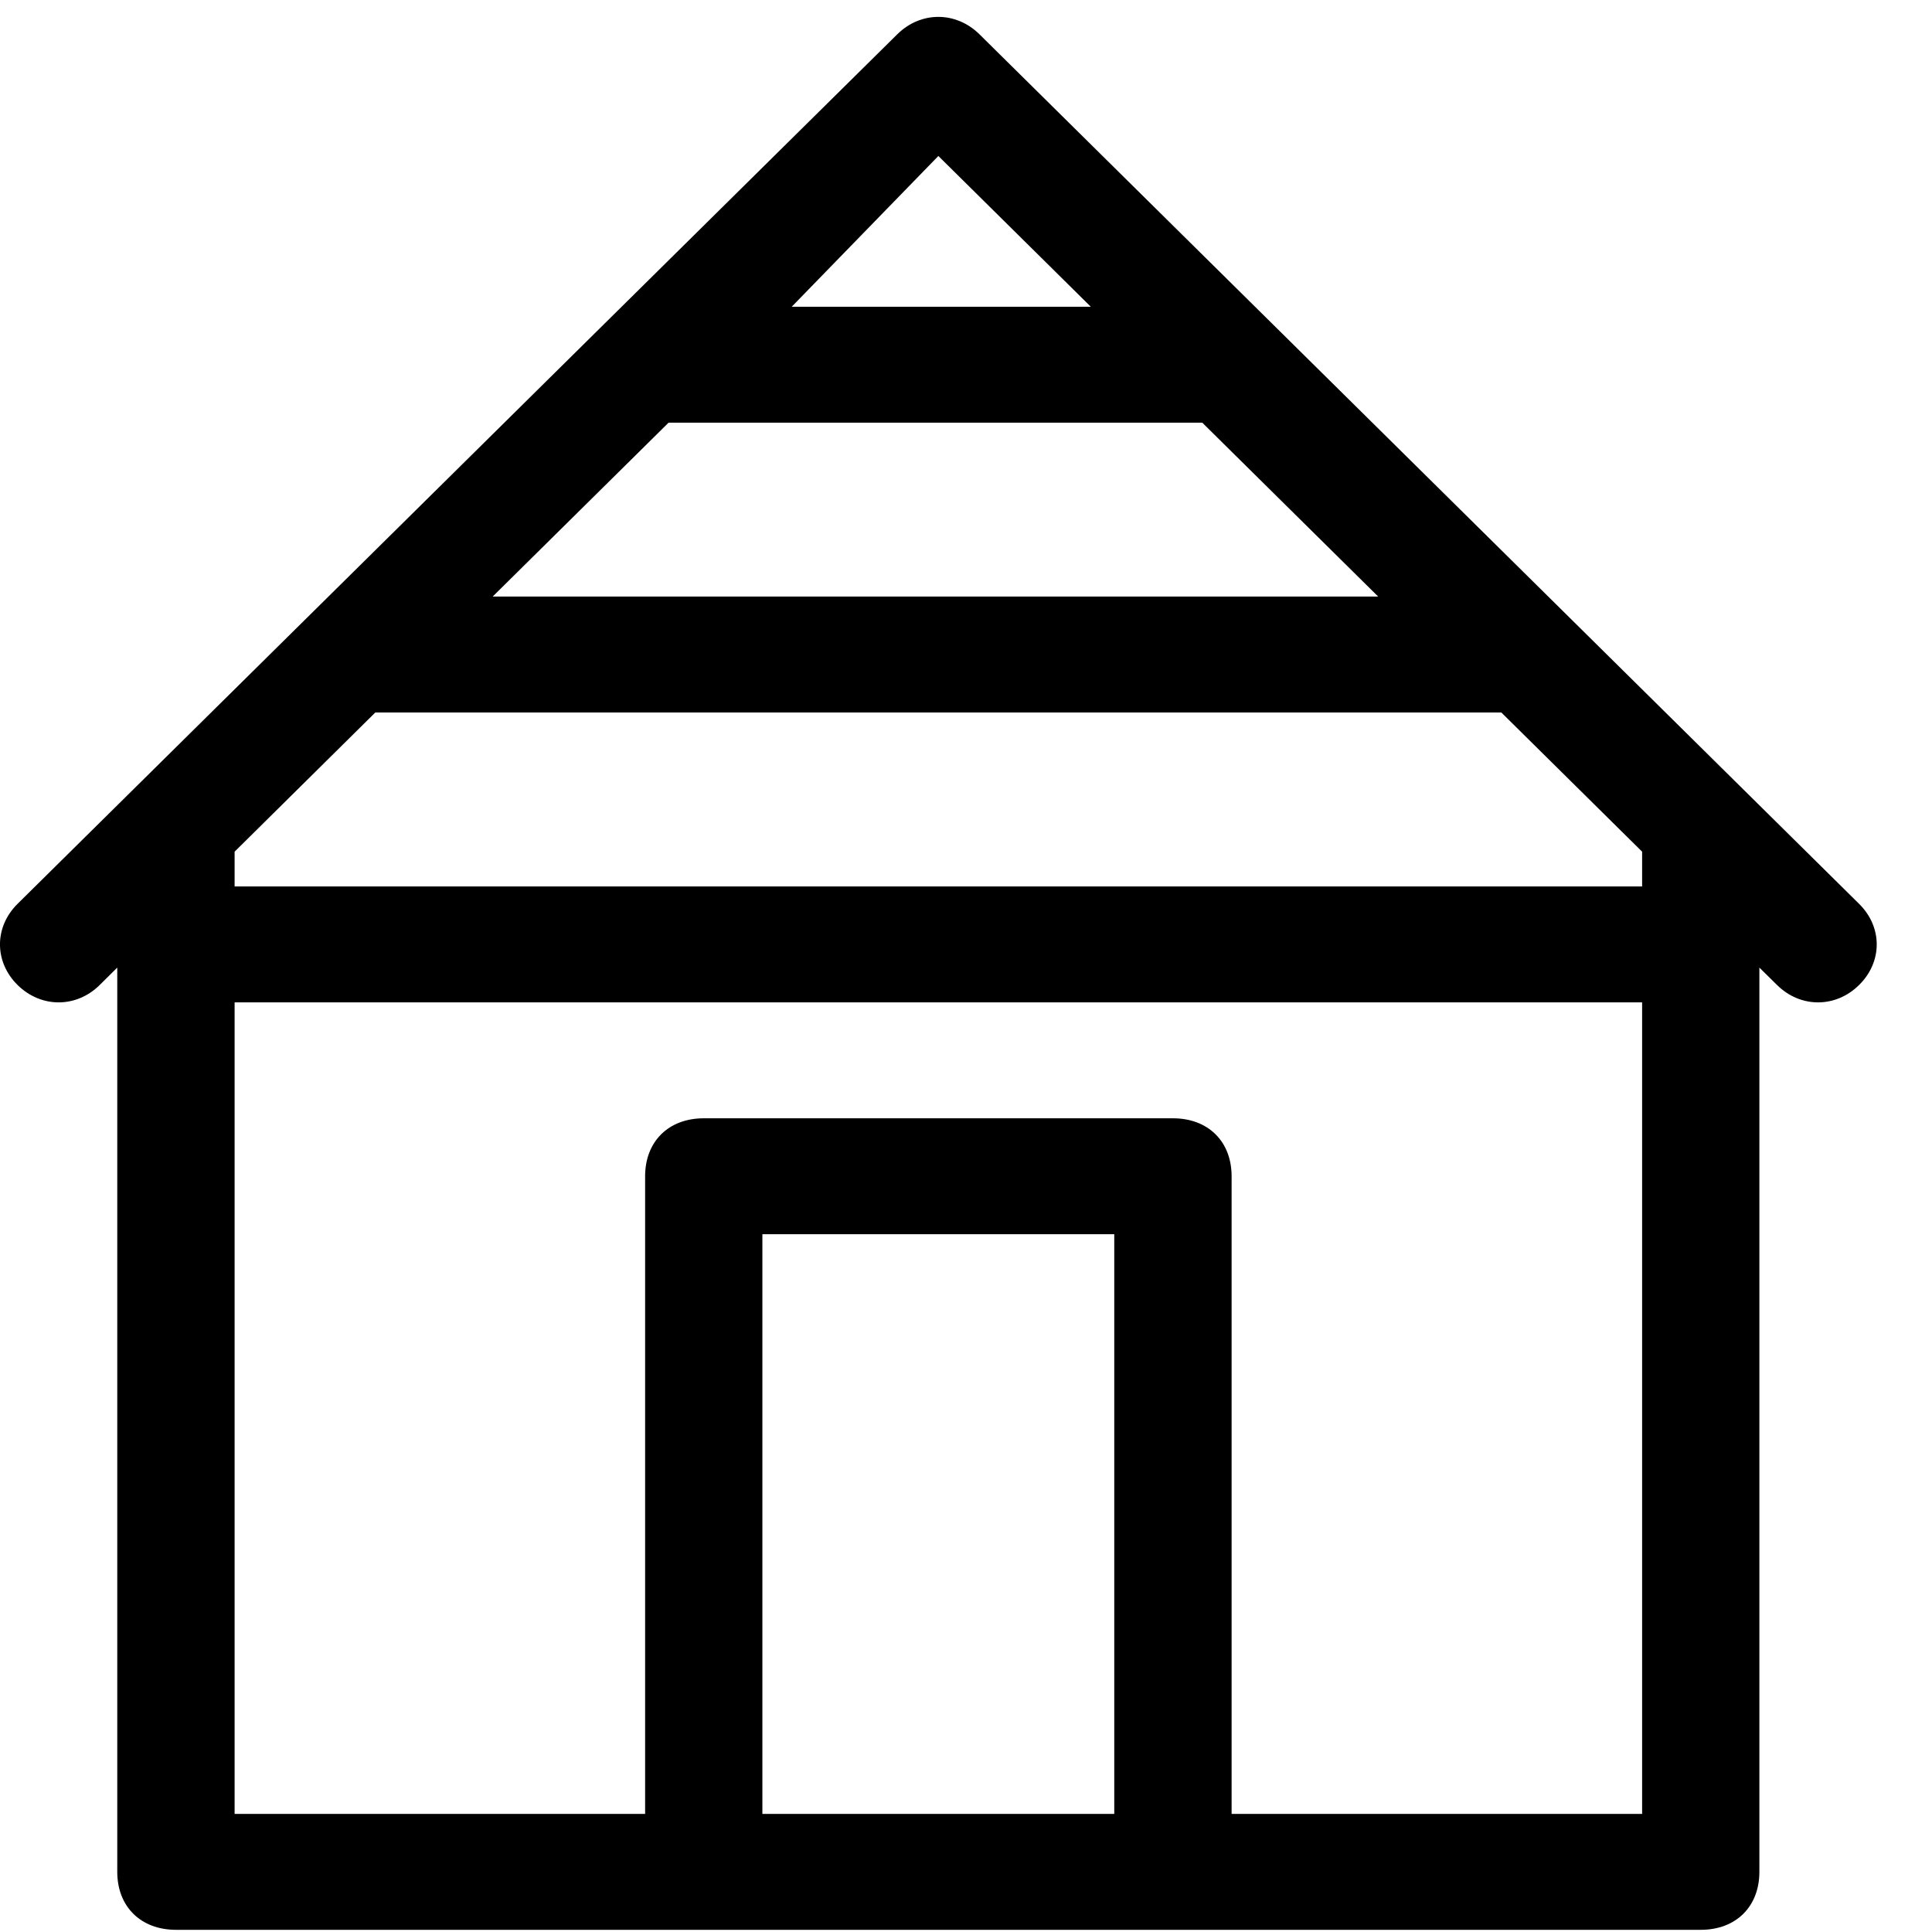 <svg width="23" height="23" viewBox="0 0 23 23" fill="none" xmlns="http://www.w3.org/2000/svg">
<path d="M1.187 11.726L1.396 11.519V22.284C1.396 22.698 1.676 22.974 2.095 22.974H20.247C20.666 22.974 20.945 22.698 20.945 22.284V11.519L21.155 11.726C21.434 12.002 21.853 12.002 22.132 11.726C22.412 11.45 22.412 11.036 22.132 10.76L11.66 0.408C11.38 0.132 10.961 0.132 10.682 0.408C6.982 4.066 4.329 6.688 0.209 10.76C-0.07 11.036 -0.07 11.45 0.209 11.726C0.489 12.002 0.908 12.002 1.187 11.726ZM13.265 21.594H9.076V14.693H13.265V21.594ZM11.171 1.857L12.986 3.652H9.425L11.171 1.857ZM7.959 5.032H14.313L16.407 7.102H5.865L7.959 5.032ZM2.793 10.139L4.468 8.482H17.873L19.549 10.139V10.553H2.793V10.139ZM2.793 11.933H19.549V21.594H14.662V14.003C14.662 13.589 14.383 13.313 13.964 13.313H8.378C7.959 13.313 7.68 13.589 7.68 14.003V21.594H2.793V11.933Z" fill="black"/>
</svg>
